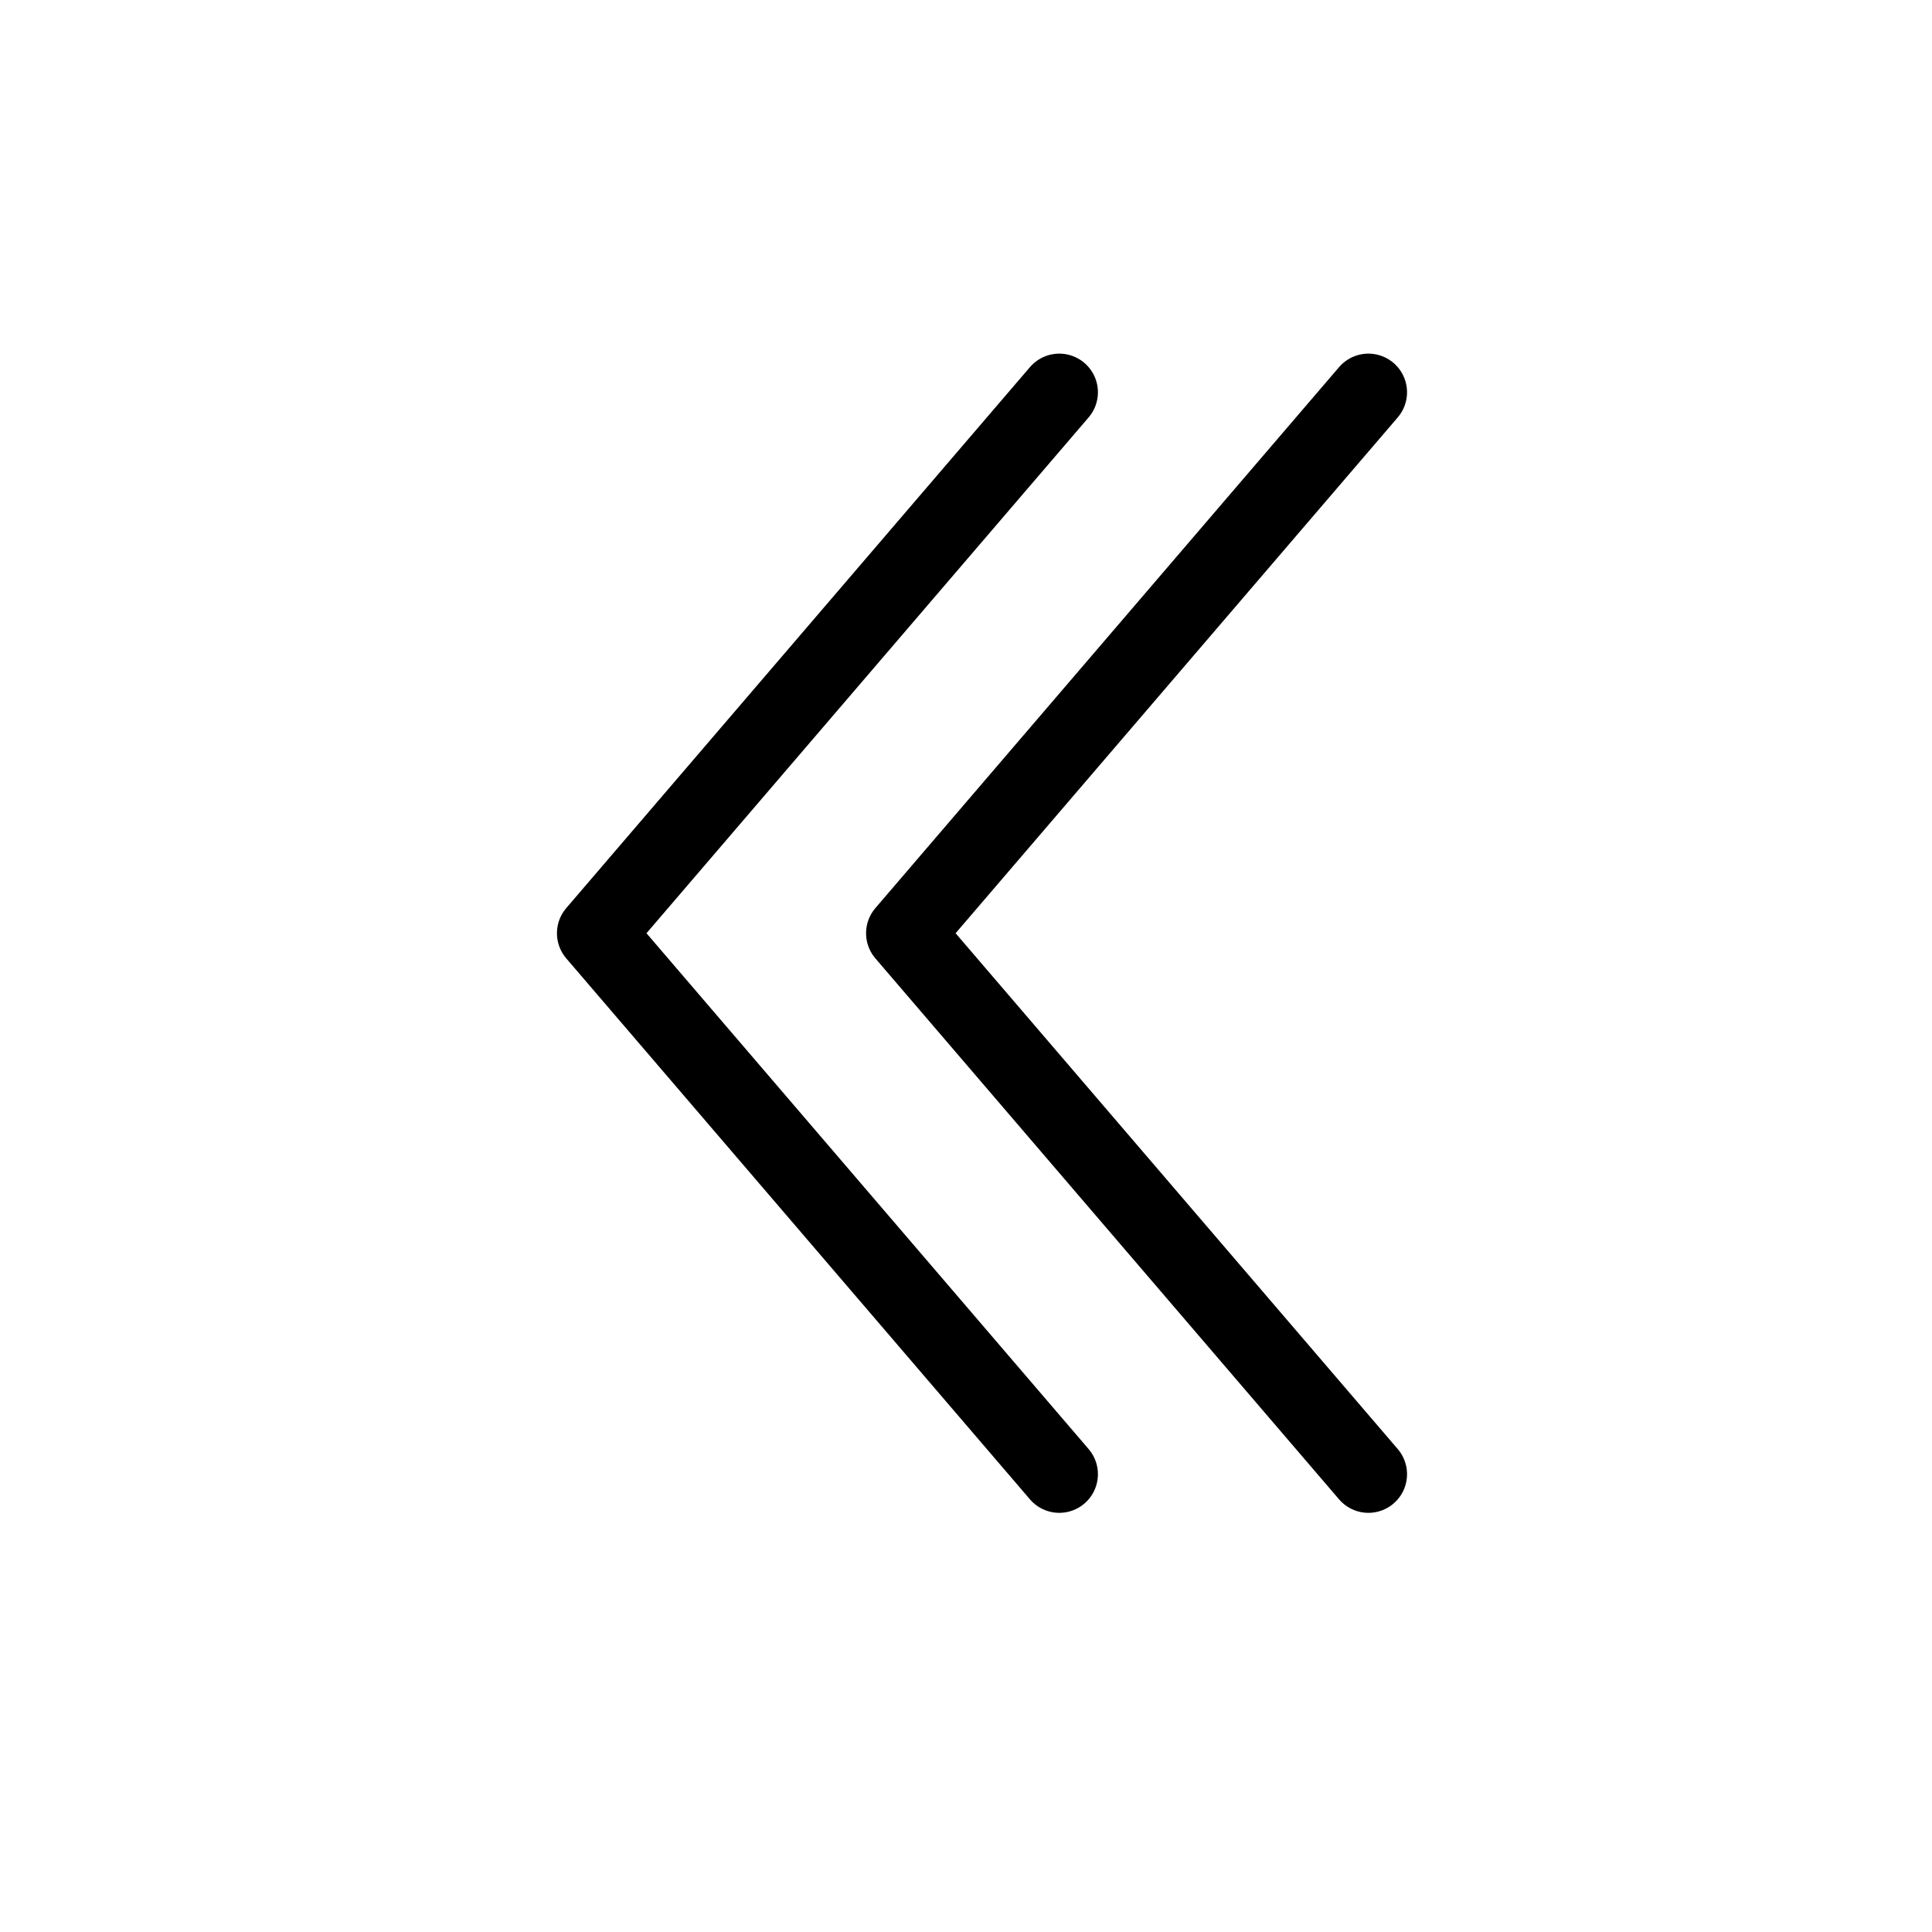 <svg width="25" height="25" viewBox="0 0 25 25" fill="none" xmlns="http://www.w3.org/2000/svg">
<path d="M13.707 19.076L7.707 12.076L13.707 5.076" stroke="black" stroke-linecap="round" stroke-linejoin="round"/>
<path d="M17.707 19.076L11.707 12.076L17.707 5.076" stroke="black" stroke-linecap="round" stroke-linejoin="round"/>
</svg>
